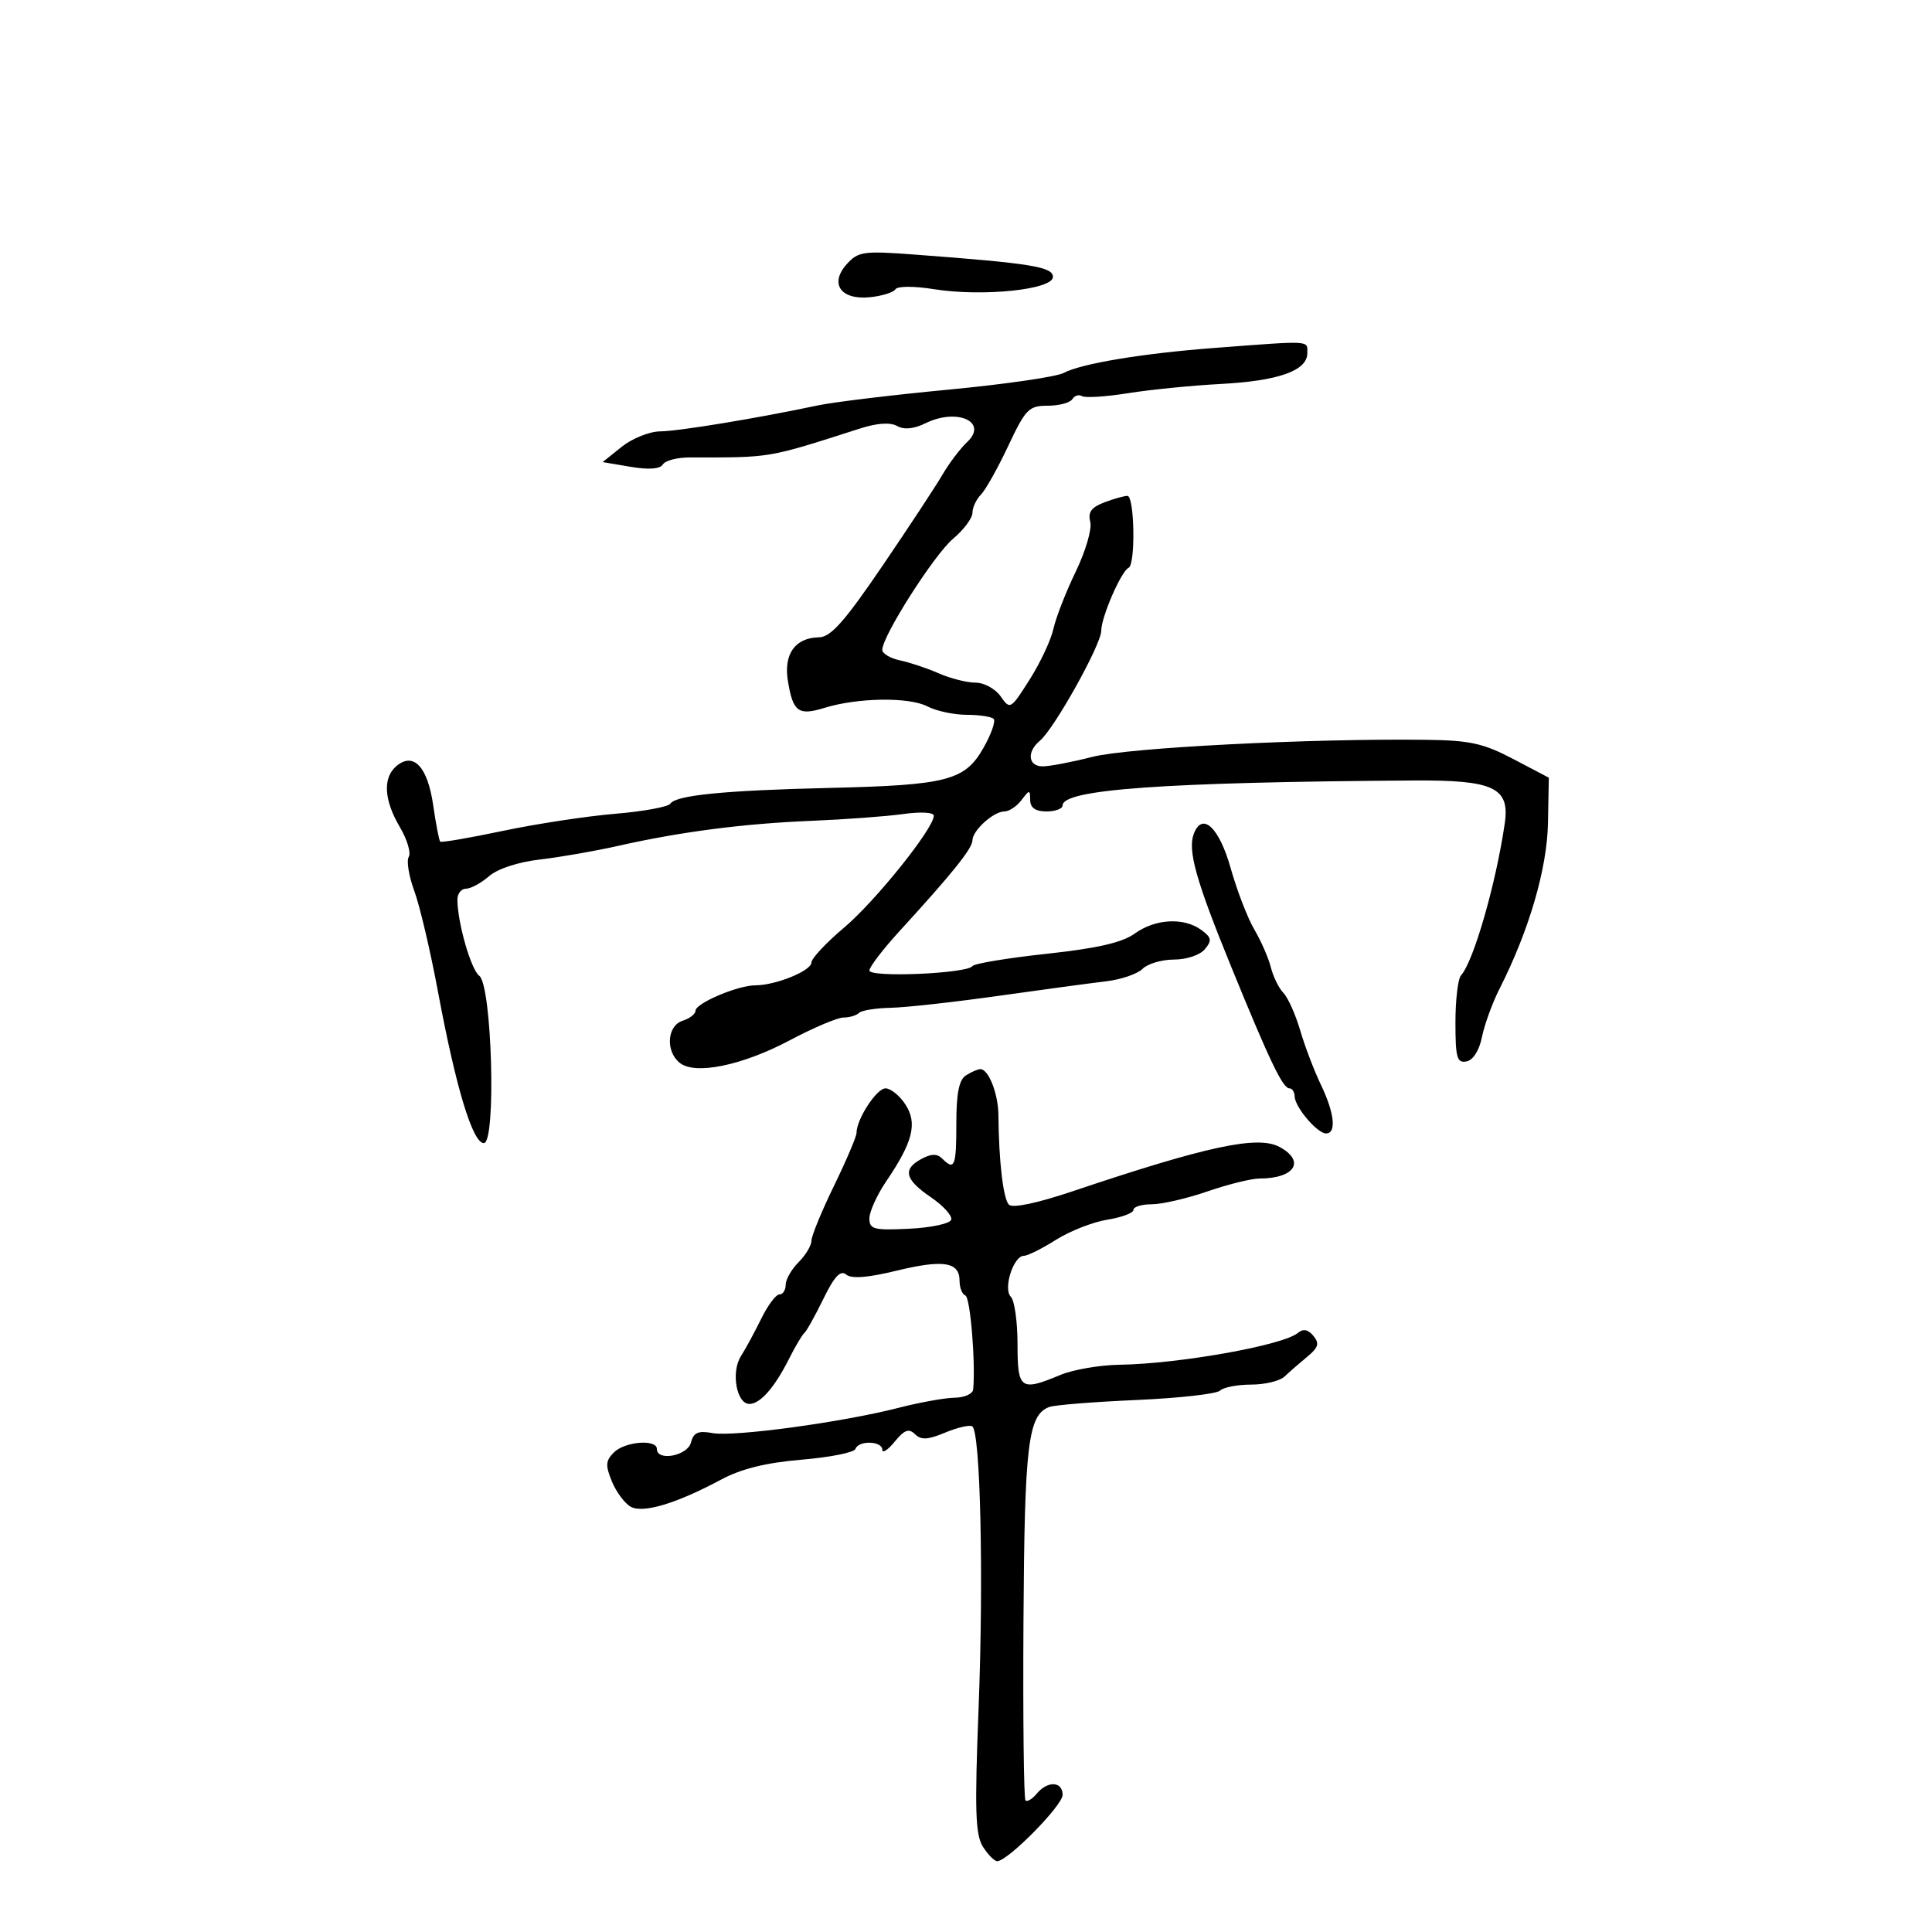 <svg xmlns="http://www.w3.org/2000/svg" width="300" height="300" viewBox="0 0 300 300" version="1.1">
	<path d="M 131.499 41.002 C 128.743 44.046, 130.549 46.621, 135.110 46.150 C 136.974 45.957, 138.746 45.403, 139.047 44.919 C 139.361 44.414, 141.918 44.409, 145.047 44.908 C 152.574 46.108, 163.500 44.978, 163.500 43 C 163.500 41.428, 160.125 40.884, 141.957 39.525 C 134.088 38.937, 133.262 39.053, 131.499 41.002 M 188.500 54.034 C 177.429 54.874, 167.875 56.461, 165.171 57.909 C 164.051 58.508, 156.017 59.674, 147.317 60.500 C 138.618 61.326, 129.475 62.429, 127 62.951 C 117.382 64.982, 105.363 66.961, 102.500 66.985 C 100.850 66.999, 98.166 68.077, 96.537 69.381 L 93.573 71.752 97.910 72.485 C 100.727 72.961, 102.484 72.834, 102.923 72.124 C 103.295 71.522, 105.152 71.031, 107.050 71.031 C 119.951 71.036, 118.986 71.199, 133.575 66.530 C 136.208 65.687, 138.236 65.552, 139.303 66.150 C 140.393 66.760, 141.898 66.612, 143.728 65.714 C 148.624 63.311, 153.496 65.513, 150.188 68.633 C 149.099 69.660, 147.374 71.937, 146.354 73.692 C 145.334 75.448, 141.125 81.843, 137 87.904 C 131.128 96.531, 128.996 98.931, 127.179 98.961 C 123.474 99.023, 121.665 101.548, 122.341 105.715 C 123.126 110.553, 123.964 111.171, 128.040 109.913 C 133.194 108.324, 141.164 108.210, 144 109.686 C 145.375 110.402, 148.112 110.990, 150.083 110.994 C 152.054 110.997, 153.948 111.281, 154.291 111.625 C 154.635 111.968, 153.923 114, 152.708 116.139 C 149.836 121.199, 147.082 121.916, 128.881 122.346 C 112.501 122.733, 104.956 123.477, 104.096 124.791 C 103.768 125.292, 99.900 126.001, 95.500 126.367 C 91.100 126.734, 83.264 127.928, 78.086 129.020 C 72.908 130.112, 68.529 130.862, 68.354 130.688 C 68.180 130.513, 67.691 127.973, 67.268 125.044 C 66.408 119.076, 64.230 116.734, 61.584 118.930 C 59.416 120.729, 59.598 124.204, 62.079 128.410 C 63.223 130.348, 63.850 132.434, 63.473 133.044 C 63.096 133.654, 63.480 136.032, 64.327 138.327 C 65.174 140.622, 66.833 147.675, 68.012 154 C 70.796 168.922, 73.394 177.500, 75.132 177.500 C 77.071 177.500, 76.402 153.034, 74.422 151.524 C 73.135 150.542, 71.076 143.406, 71.024 139.750 C 71.011 138.787, 71.606 138, 72.347 138 C 73.088 138, 74.700 137.128, 75.929 136.062 C 77.265 134.903, 80.443 133.859, 83.832 133.466 C 86.949 133.104, 92.425 132.149, 96 131.343 C 105.755 129.146, 115.423 127.893, 126 127.458 C 131.225 127.243, 137.637 126.769, 140.250 126.404 C 142.987 126.021, 145 126.134, 145 126.670 C 145 128.630, 135.935 139.936, 131.082 144.028 C 128.287 146.385, 126 148.827, 126 149.456 C 126 150.739, 120.450 153, 117.301 153 C 114.566 153, 108 155.786, 108 156.946 C 108 157.452, 107.100 158.151, 106 158.500 C 103.600 159.262, 103.307 163.180, 105.514 165.012 C 107.876 166.972, 115.209 165.478, 122.677 161.516 C 126.320 159.582, 130.059 158, 130.984 158 C 131.909 158, 132.987 157.679, 133.379 157.287 C 133.771 156.895, 135.984 156.536, 138.296 156.490 C 140.608 156.443, 148.125 155.612, 155 154.642 C 161.875 153.673, 169.407 152.655, 171.738 152.381 C 174.069 152.106, 176.624 151.233, 177.417 150.441 C 178.209 149.648, 180.409 149, 182.306 149 C 184.255 149, 186.336 148.301, 187.090 147.392 C 188.224 146.025, 188.138 145.574, 186.521 144.392 C 183.828 142.422, 179.381 142.666, 176.210 144.957 C 174.261 146.365, 170.411 147.250, 162.500 148.107 C 156.450 148.763, 151.275 149.621, 151 150.014 C 150.181 151.183, 135 151.830, 135 150.696 C 135 150.145, 137.137 147.359, 139.750 144.505 C 147.834 135.676, 151 131.734, 151 130.498 C 151 128.963, 154.273 126, 155.968 126 C 156.690 126, 157.877 125.213, 158.608 124.250 C 159.873 122.583, 159.938 122.583, 159.968 124.250 C 159.990 125.442, 160.798 126, 162.500 126 C 163.875 126, 165 125.582, 165 125.071 C 165 122.574, 180.764 121.453, 219.500 121.193 C 231.947 121.110, 234.467 122.292, 233.661 127.836 C 232.304 137.184, 228.812 149.319, 226.867 151.450 C 226.390 151.973, 226 155.268, 226 158.773 C 226 164.248, 226.241 165.100, 227.710 164.817 C 228.752 164.617, 229.697 163.121, 230.127 160.994 C 230.516 159.072, 231.747 155.700, 232.863 153.500 C 237.431 144.496, 240.235 134.892, 240.368 127.800 L 240.500 120.760 235 117.870 C 230.347 115.425, 228.268 114.964, 221.500 114.878 C 203.580 114.649, 175.279 116.090, 169.669 117.517 C 166.462 118.333, 162.975 119, 161.919 119 C 159.646 119, 159.391 116.750, 161.470 115.025 C 163.694 113.179, 171 100.086, 171 97.946 C 171 95.822, 174.106 88.675, 175.250 88.167 C 176.346 87.680, 176.169 77, 175.065 77 C 174.551 77, 172.926 77.458, 171.453 78.018 C 169.456 78.777, 168.908 79.542, 169.297 81.028 C 169.585 82.129, 168.575 85.591, 167.041 88.760 C 165.513 91.917, 163.954 95.914, 163.576 97.642 C 163.198 99.370, 161.535 102.918, 159.882 105.525 C 156.928 110.182, 156.848 110.229, 155.381 108.133 C 154.559 106.959, 152.803 106, 151.477 106 C 150.152 106, 147.590 105.352, 145.784 104.561 C 143.978 103.770, 141.262 102.861, 139.750 102.542 C 138.238 102.223, 137 101.486, 137 100.905 C 137 98.775, 145.058 86.129, 147.985 83.666 C 149.643 82.271, 151 80.457, 151 79.636 C 151 78.815, 151.588 77.548, 152.306 76.821 C 153.025 76.095, 154.937 72.688, 156.555 69.250 C 159.260 63.503, 159.754 63, 162.689 63 C 164.445 63, 166.165 62.543, 166.510 61.984 C 166.856 61.425, 167.534 61.212, 168.018 61.511 C 168.502 61.810, 171.733 61.603, 175.199 61.050 C 178.664 60.498, 185.100 59.857, 189.500 59.626 C 198.518 59.152, 203 57.563, 203 54.839 C 203 52.825, 203.824 52.871, 188.500 54.034 M 185.378 129.457 C 184.392 132.027, 185.693 136.672, 191.132 150 C 197.171 164.795, 199.183 169, 200.227 169 C 200.652 169, 201.015 169.563, 201.033 170.250 C 201.078 171.919, 204.539 176, 205.910 176 C 207.557 176, 207.221 172.836, 205.107 168.438 C 204.066 166.272, 202.619 162.475, 201.893 160 C 201.166 157.525, 199.994 154.906, 199.288 154.180 C 198.581 153.454, 197.704 151.667, 197.338 150.210 C 196.972 148.752, 195.819 146.113, 194.776 144.345 C 193.733 142.577, 192.079 138.289, 191.100 134.815 C 189.312 128.473, 186.696 126.023, 185.378 129.457 M 150 166.979 C 148.916 167.664, 148.500 169.741, 148.500 174.464 C 148.500 181.140, 148.224 181.824, 146.307 179.907 C 145.517 179.117, 144.631 179.127, 143.107 179.943 C 140.111 181.546, 140.495 183.147, 144.540 185.901 C 146.479 187.222, 147.903 188.797, 147.703 189.401 C 147.504 190.006, 144.564 190.634, 141.171 190.798 C 135.662 191.064, 135 190.891, 135 189.187 C 135 188.138, 136.187 185.529, 137.639 183.391 C 141.772 177.300, 142.489 174.396, 140.581 171.483 C 139.686 170.117, 138.301 169, 137.503 169 C 136.113 169, 133 173.787, 133 175.924 C 133 176.487, 131.425 180.183, 129.500 184.139 C 127.575 188.094, 126 191.931, 126 192.665 C 126 193.399, 125.100 194.900, 124 196 C 122.900 197.100, 122 198.675, 122 199.500 C 122 200.325, 121.561 201, 121.023 201 C 120.486 201, 119.221 202.688, 118.213 204.750 C 117.204 206.813, 115.778 209.445, 115.043 210.599 C 113.484 213.049, 114.367 218, 116.364 218 C 118.046 218, 120.271 215.470, 122.519 211 C 123.487 209.075, 124.554 207.275, 124.890 207 C 125.227 206.725, 126.556 204.342, 127.844 201.705 C 129.561 198.189, 130.509 197.177, 131.396 197.914 C 132.218 198.596, 134.724 198.404, 139.207 197.315 C 146.493 195.546, 149 195.948, 149 198.885 C 149 199.957, 149.407 200.983, 149.906 201.167 C 150.664 201.446, 151.502 211.546, 151.115 215.750 C 151.052 216.438, 149.762 217.016, 148.250 217.036 C 146.738 217.055, 142.800 217.765, 139.500 218.612 C 130.795 220.849, 113.963 223.135, 110.655 222.531 C 108.406 222.121, 107.700 222.430, 107.288 224.006 C 106.750 226.064, 102 226.957, 102 225 C 102 223.432, 97.027 223.830, 95.322 225.535 C 94.033 226.824, 93.986 227.553, 95.030 230.073 C 95.715 231.725, 97.035 233.483, 97.964 233.981 C 99.897 235.015, 105.053 233.457, 112 229.739 C 115.122 228.067, 118.949 227.124, 124.500 226.657 C 128.900 226.287, 132.650 225.538, 132.833 224.992 C 133.292 223.628, 137 223.734, 137 225.111 C 137 225.722, 137.868 225.159, 138.929 223.861 C 140.435 222.018, 141.126 221.763, 142.080 222.701 C 143.030 223.635, 144.066 223.581, 146.757 222.457 C 148.657 221.663, 150.552 221.223, 150.968 221.480 C 152.240 222.267, 152.751 244.851, 151.956 265.201 C 151.334 281.124, 151.451 284.894, 152.624 286.750 C 153.406 287.988, 154.408 289, 154.850 289 C 156.480 289, 165 280.362, 165 278.710 C 165 276.589, 162.675 276.481, 160.980 278.524 C 160.284 279.362, 159.500 279.833, 159.237 279.570 C 158.974 279.308, 158.833 266.809, 158.923 251.796 C 159.089 224.205, 159.624 219.742, 162.921 218.477 C 163.717 218.171, 169.798 217.684, 176.434 217.393 C 183.070 217.102, 188.928 216.445, 189.450 215.932 C 189.973 215.419, 192.142 215, 194.271 215 C 196.401 215, 198.735 214.438, 199.460 213.750 C 200.184 213.063, 201.761 211.687, 202.965 210.694 C 204.730 209.238, 204.919 208.607, 203.944 207.432 C 203.101 206.417, 202.364 206.283, 201.511 206.991 C 199.204 208.906, 183.087 211.777, 173.872 211.916 C 170.777 211.962, 166.629 212.675, 164.654 213.500 C 158.459 216.088, 158 215.757, 158 208.700 C 158 205.235, 157.533 201.933, 156.963 201.363 C 155.727 200.127, 157.364 195, 158.995 195 C 159.570 195, 161.808 193.884, 163.968 192.520 C 166.129 191.156, 169.720 189.749, 171.948 189.392 C 174.177 189.036, 176 188.352, 176 187.872 C 176 187.392, 177.280 187, 178.843 187 C 180.407 187, 184.303 186.100, 187.500 185 C 190.697 183.900, 194.331 183, 195.575 183 C 201.057 183, 202.766 180.283, 198.664 178.088 C 195.282 176.278, 187.419 177.966, 166.547 184.983 C 161.052 186.830, 157.235 187.635, 156.667 187.067 C 155.783 186.183, 155.093 180.313, 155.035 173.192 C 155.007 169.817, 153.503 165.988, 152.215 166.015 C 151.822 166.024, 150.825 166.457, 150 166.979" stroke="none" fill="black" fill-rule="evenodd"/>
</svg>
